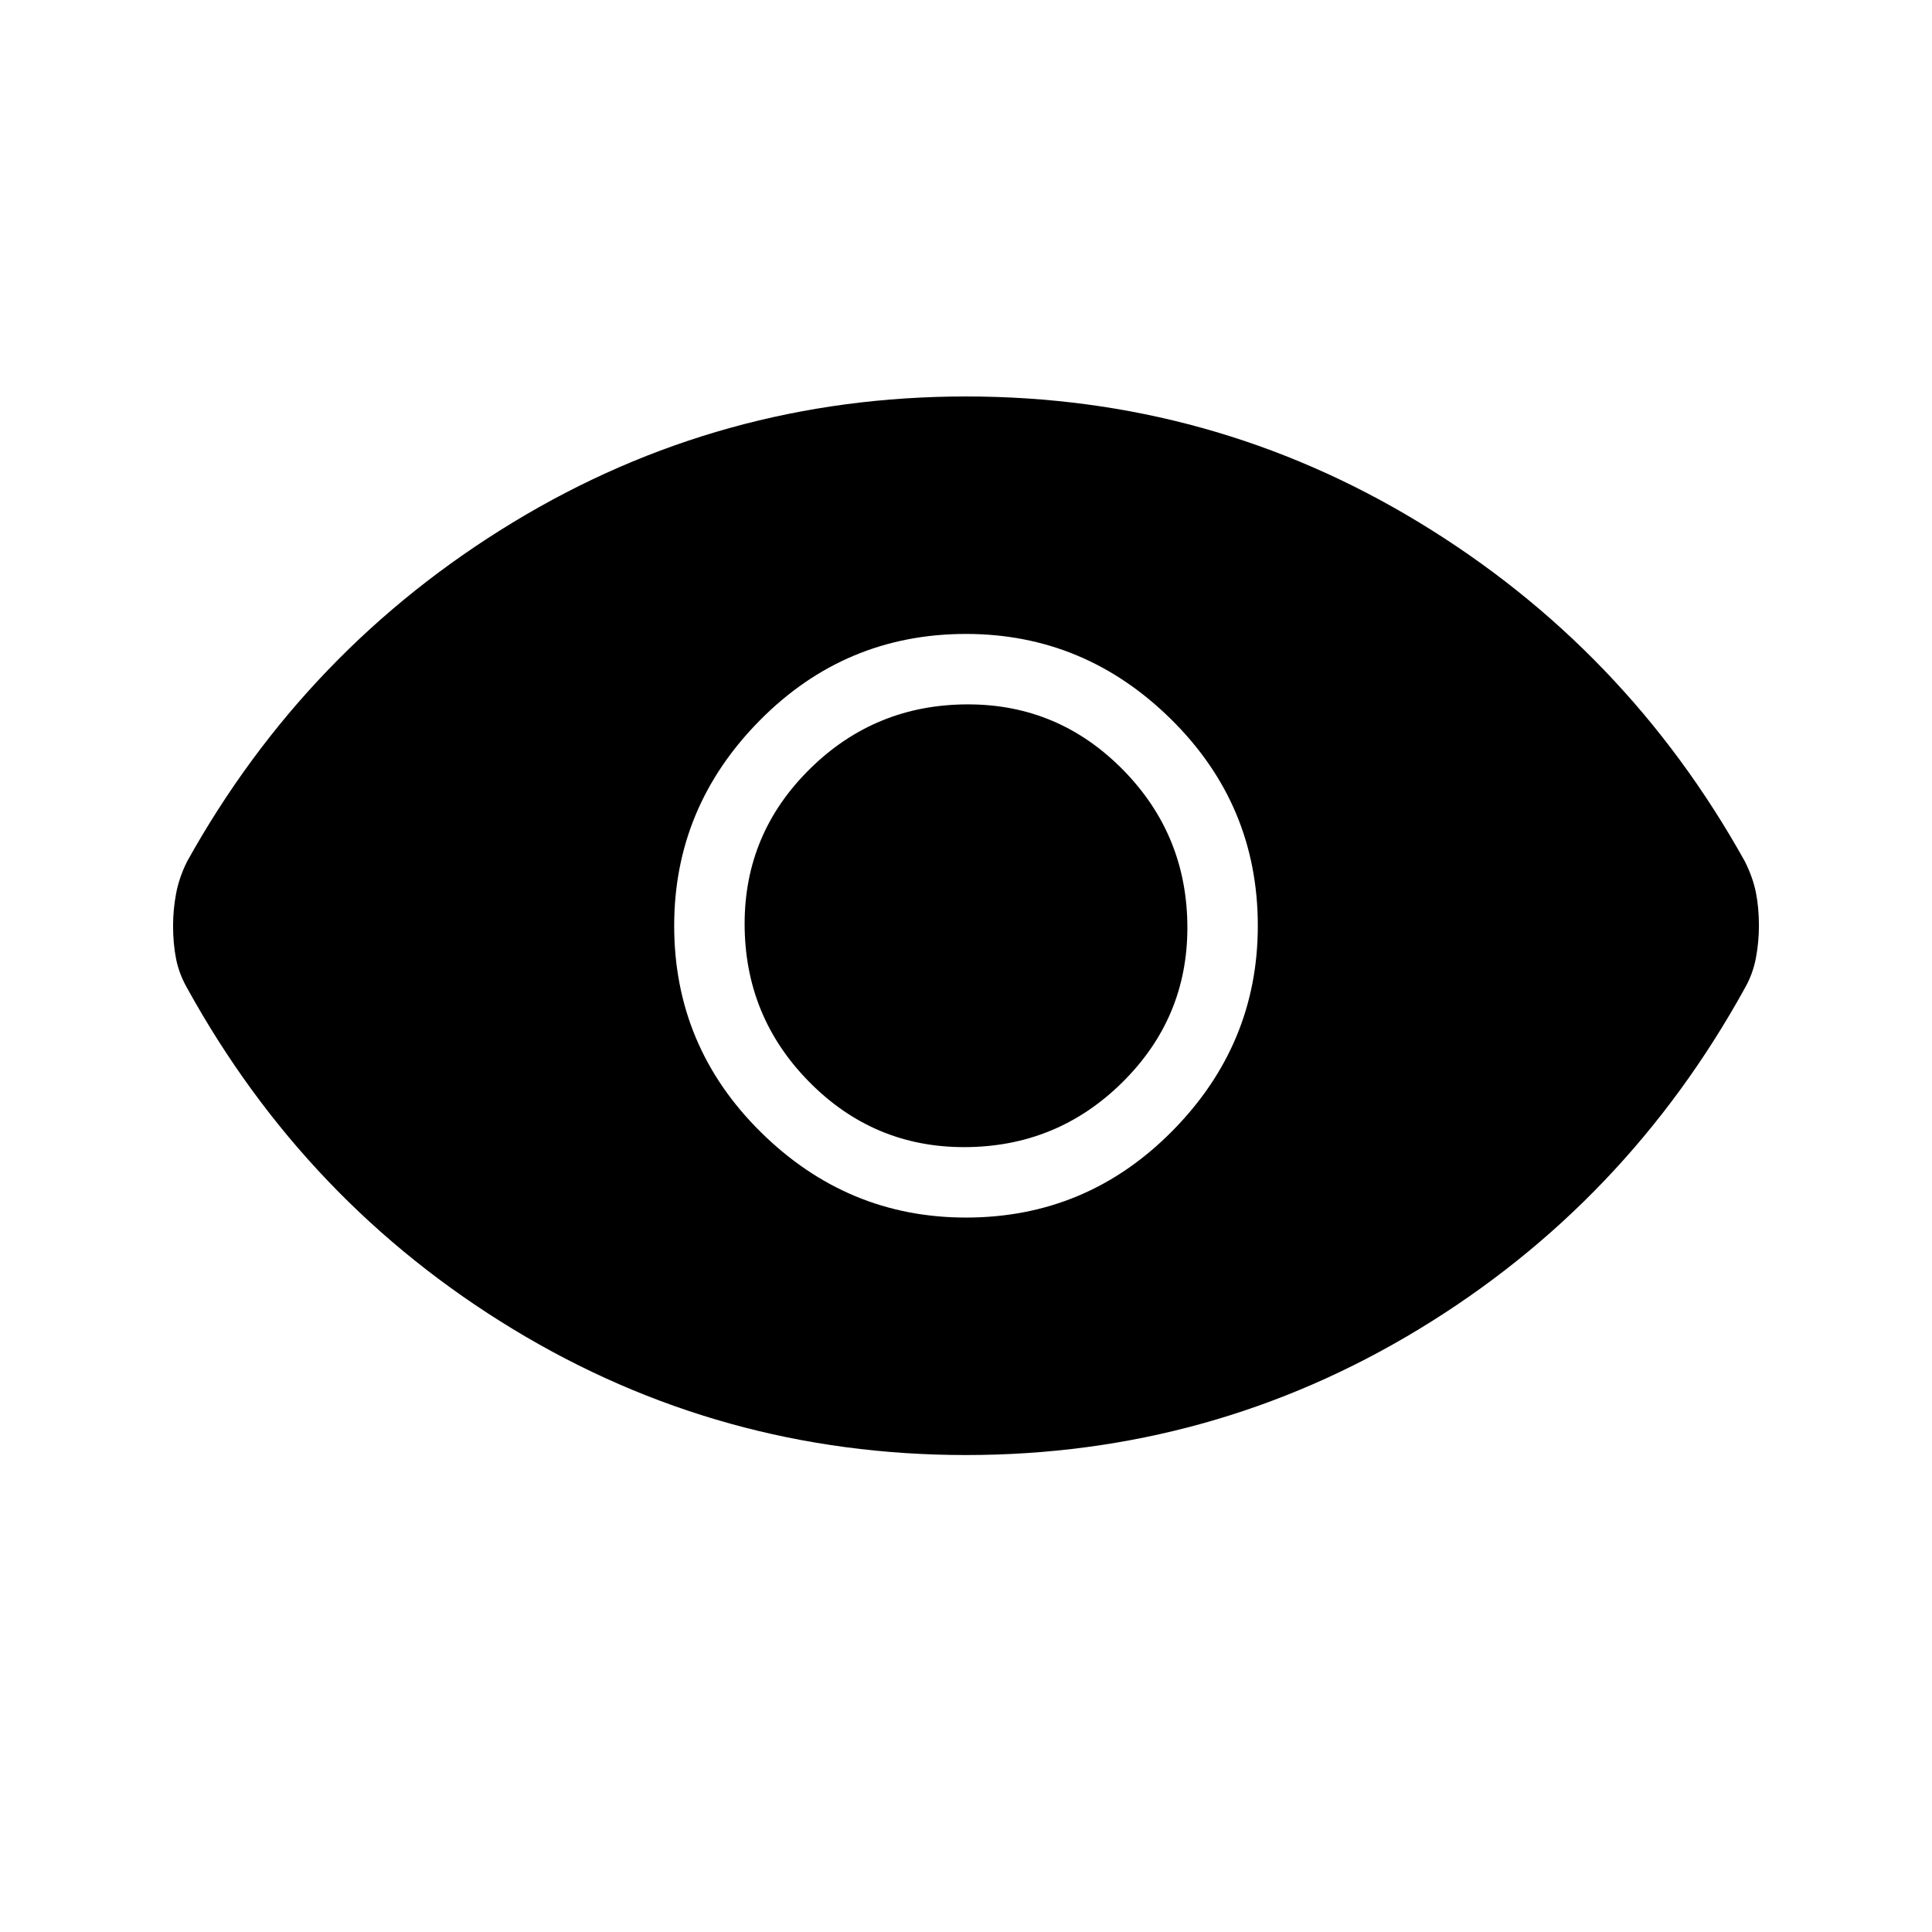 <svg xmlns="http://www.w3.org/2000/svg" height="48" width="48"><path d="M24 30.25q3 0 5.125-2.15T31.25 23q0-3-2.15-5.125T24 15.75q-3 0-5.125 2.15T16.75 23q0 3 2.15 5.125T24 30.25Zm-.05-1.75q-2.25 0-3.85-1.625t-1.6-3.925q0-2.25 1.625-3.85t3.925-1.6q2.25 0 3.85 1.625t1.6 3.925q0 2.25-1.625 3.85t-3.925 1.6Zm.05 7.65q-6.1 0-11.25-3.125t-8.1-8.475q-.2-.35-.275-.725Q4.3 23.45 4.3 23q0-.4.075-.8t.275-.8q2.95-5.3 8.1-8.425Q17.9 9.85 24 9.85t11.25 3.125q5.15 3.125 8.1 8.425.2.4.275.775.075.375.075.825 0 .4-.075.8t-.275.75q-2.95 5.35-8.1 8.475Q30.1 36.15 24 36.15Z"/></svg>